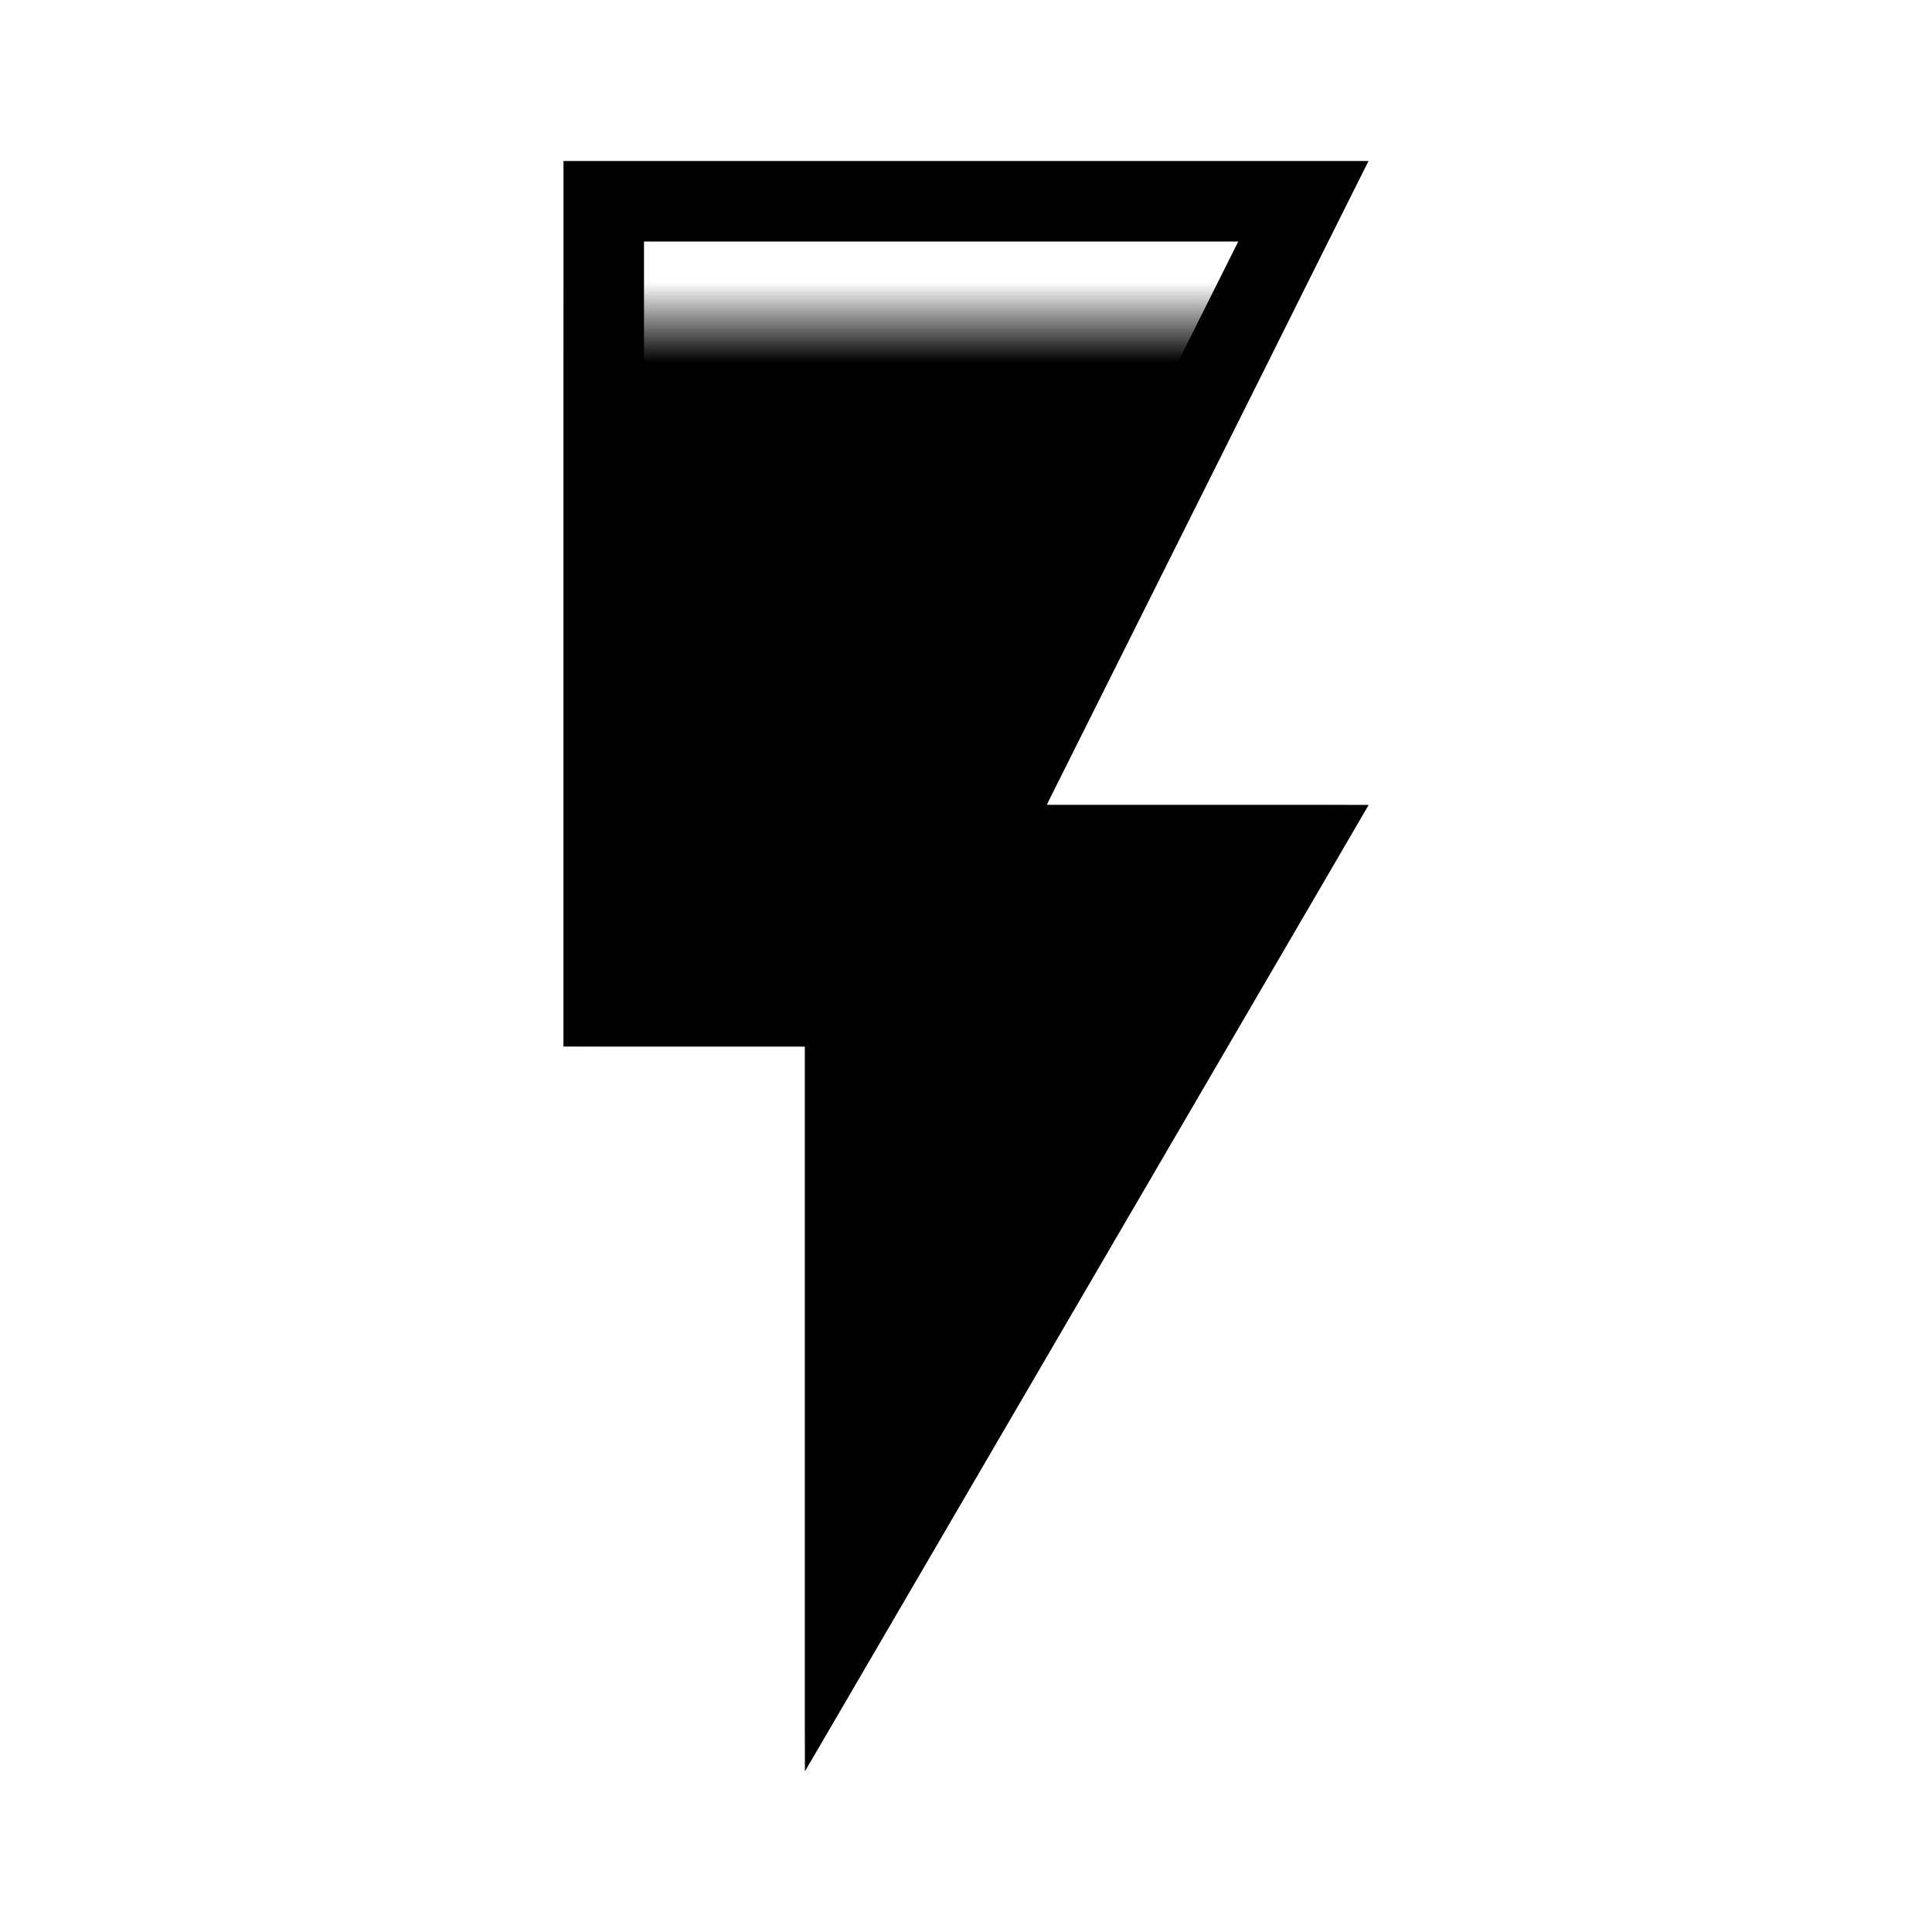 <svg width="24" height="24" viewBox="0 0 24 24" fill="none" xmlns="http://www.w3.org/2000/svg">
<mask id="mask0_13_288" style="mask-type:alpha" maskUnits="userSpaceOnUse" x="7" y="4" width="10" height="18">
<rect width="10" height="18" transform="translate(7 4)" fill="white"/>
</mask>
<g mask="url(#mask0_13_288)">
<path d="M7 2V13H10V22L17 10H13L17 2H7Z" fill="black"/>
</g>
<path d="M13 10.5H16.13L10.5 20.151V13V12.5H10H7.5V2.5H16.191L12.553 9.776L12.191 10.5H13Z" stroke="black"/>
</svg>
